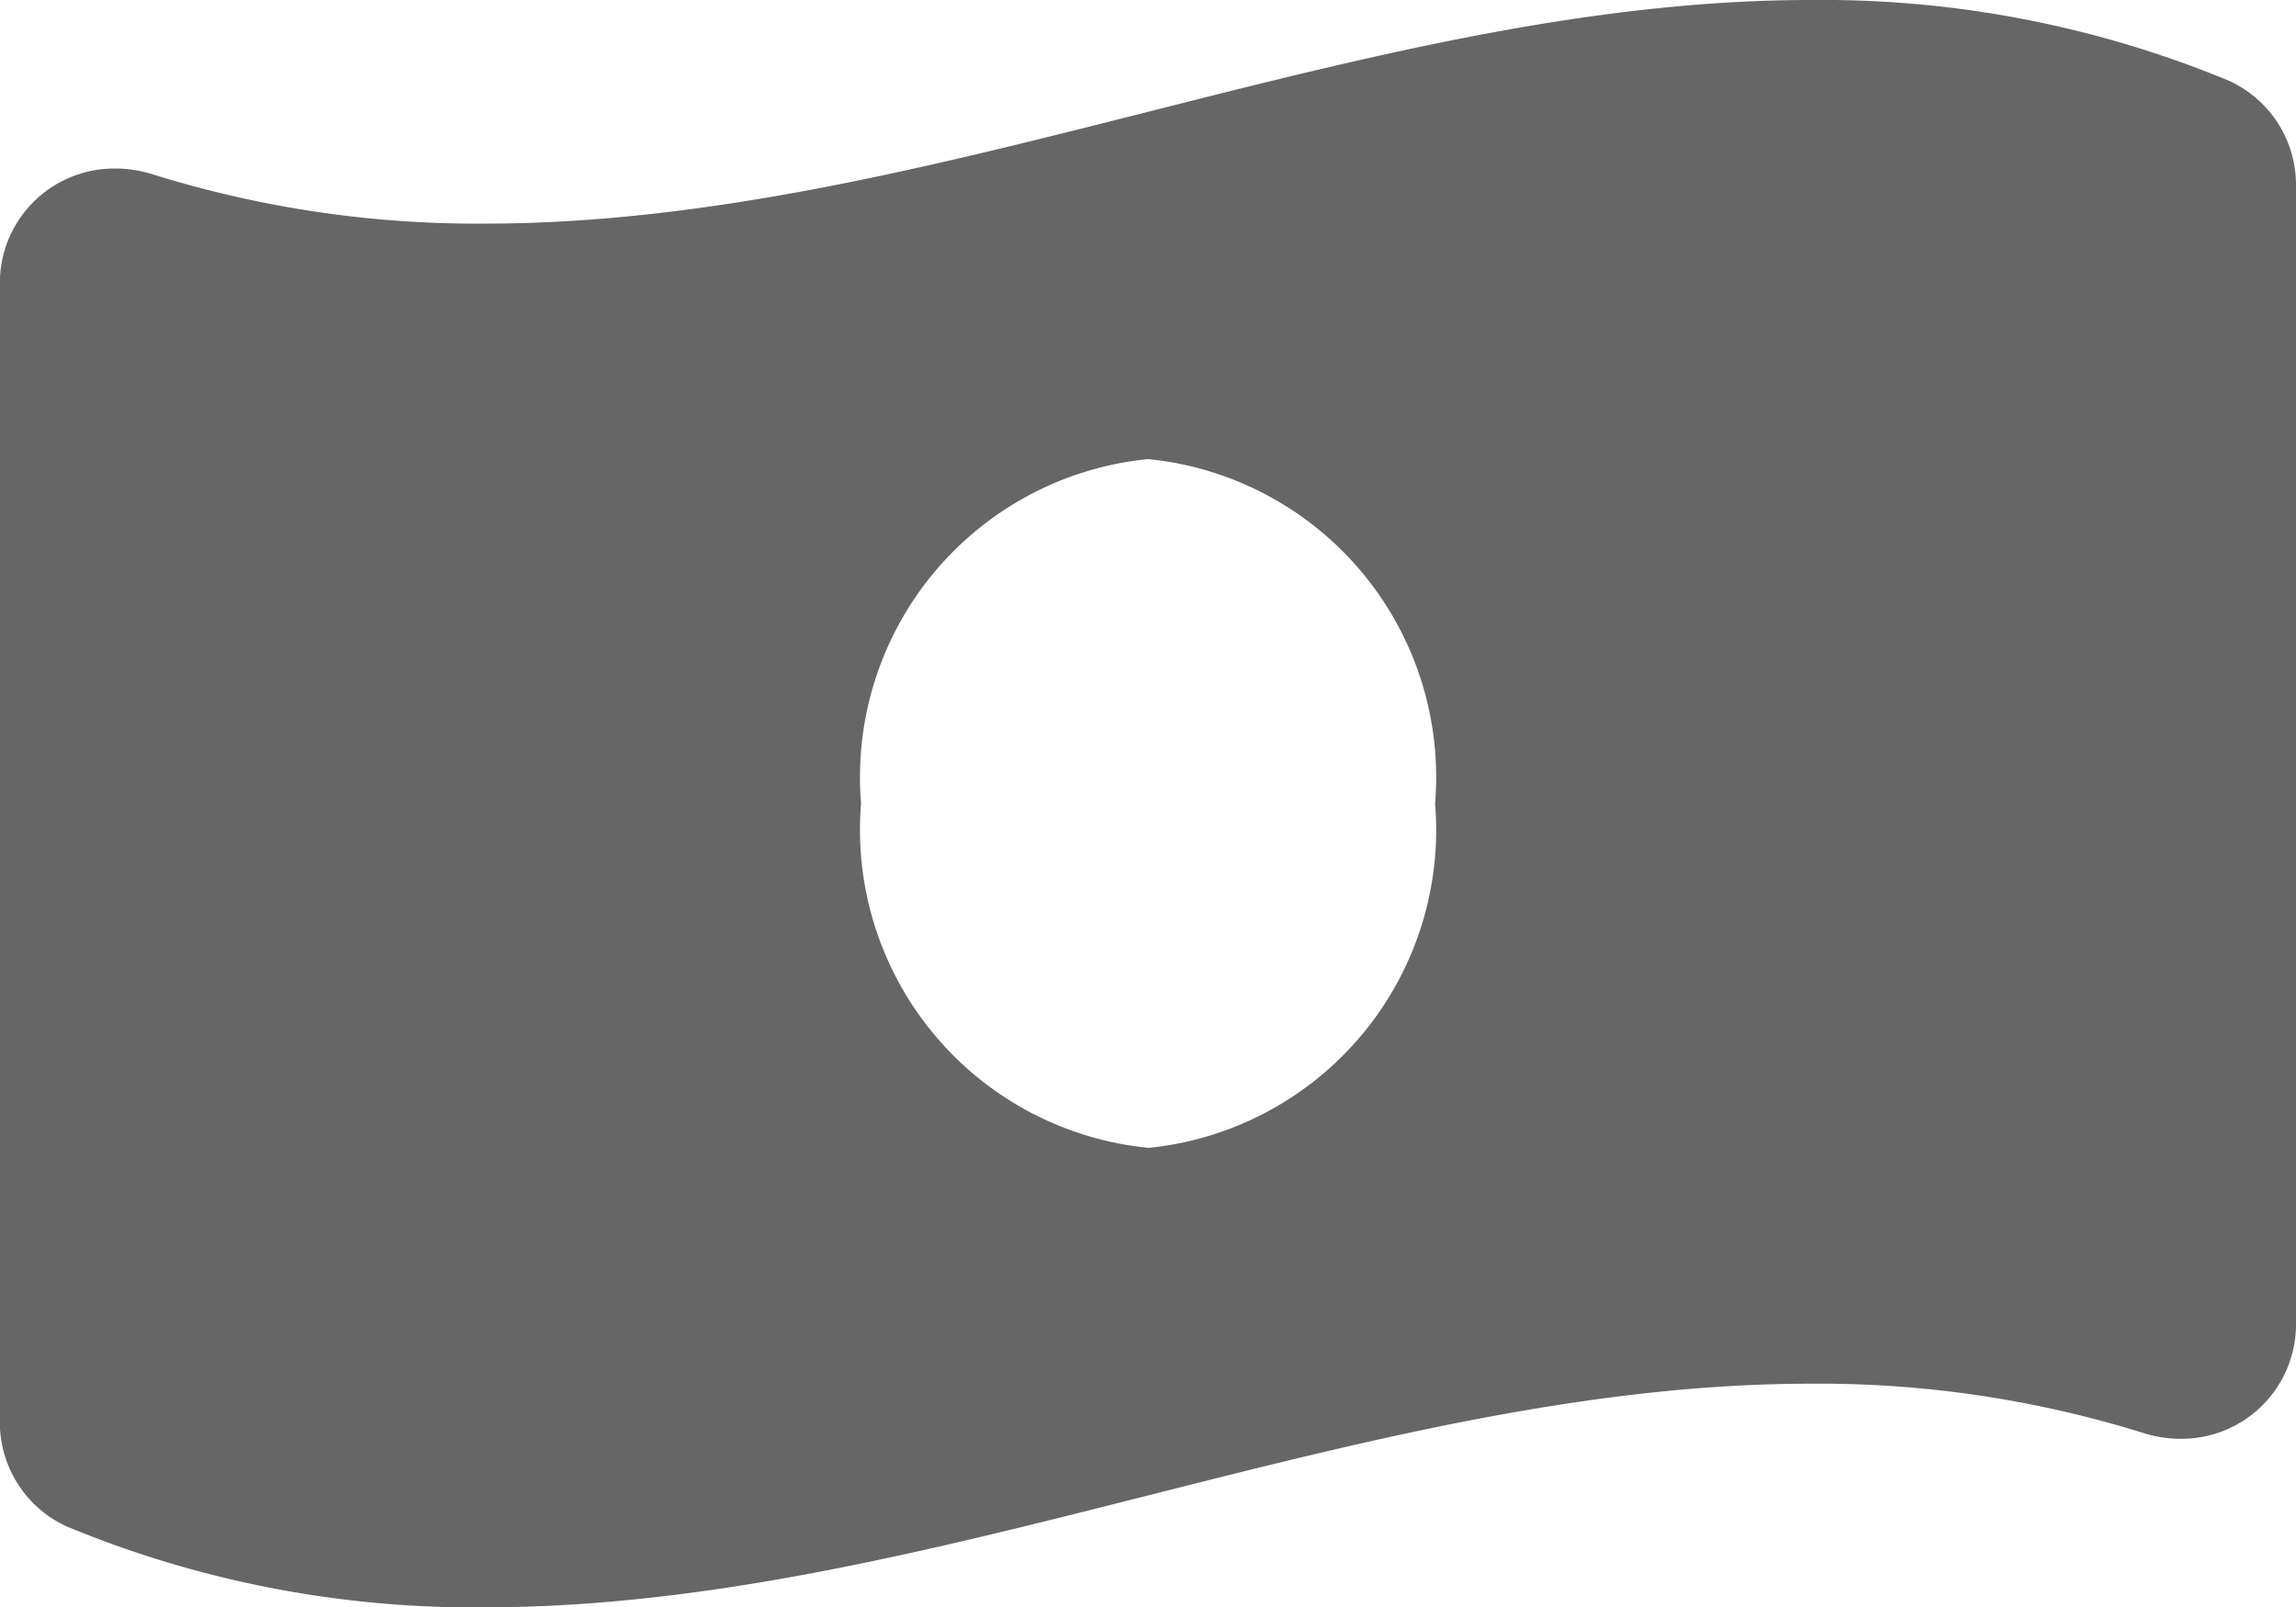 <svg xmlns="http://www.w3.org/2000/svg" width="16.047" height="11.233" viewBox="0 0 16.047 11.233">
  <path id="Icon_awesome-money-bill-wave-alt" data-name="Icon awesome-money-bill-wave-alt" d="M15.575,2.813a7.425,7.425,0,0,0-2.919-.563c-3.088,0-6.176,1.563-9.265,1.563a7.607,7.607,0,0,1-2.323-.344.857.857,0,0,0-.26-.041.8.8,0,0,0-.809.8v7.955a.8.8,0,0,0,.472.739,7.421,7.421,0,0,0,2.919.563c3.088,0,6.177-1.563,9.265-1.563a7.608,7.608,0,0,1,2.323.344.857.857,0,0,0,.26.041.8.8,0,0,0,.809-.8V3.552A.8.8,0,0,0,15.575,2.813Zm-7.551,7.46A2.234,2.234,0,0,1,6.018,7.866,2.234,2.234,0,0,1,8.024,5.459a2.234,2.234,0,0,1,2.006,2.407A2.234,2.234,0,0,1,8.024,10.274Z" transform="translate(0 -2.25)" opacity="0.6"/>
</svg>
